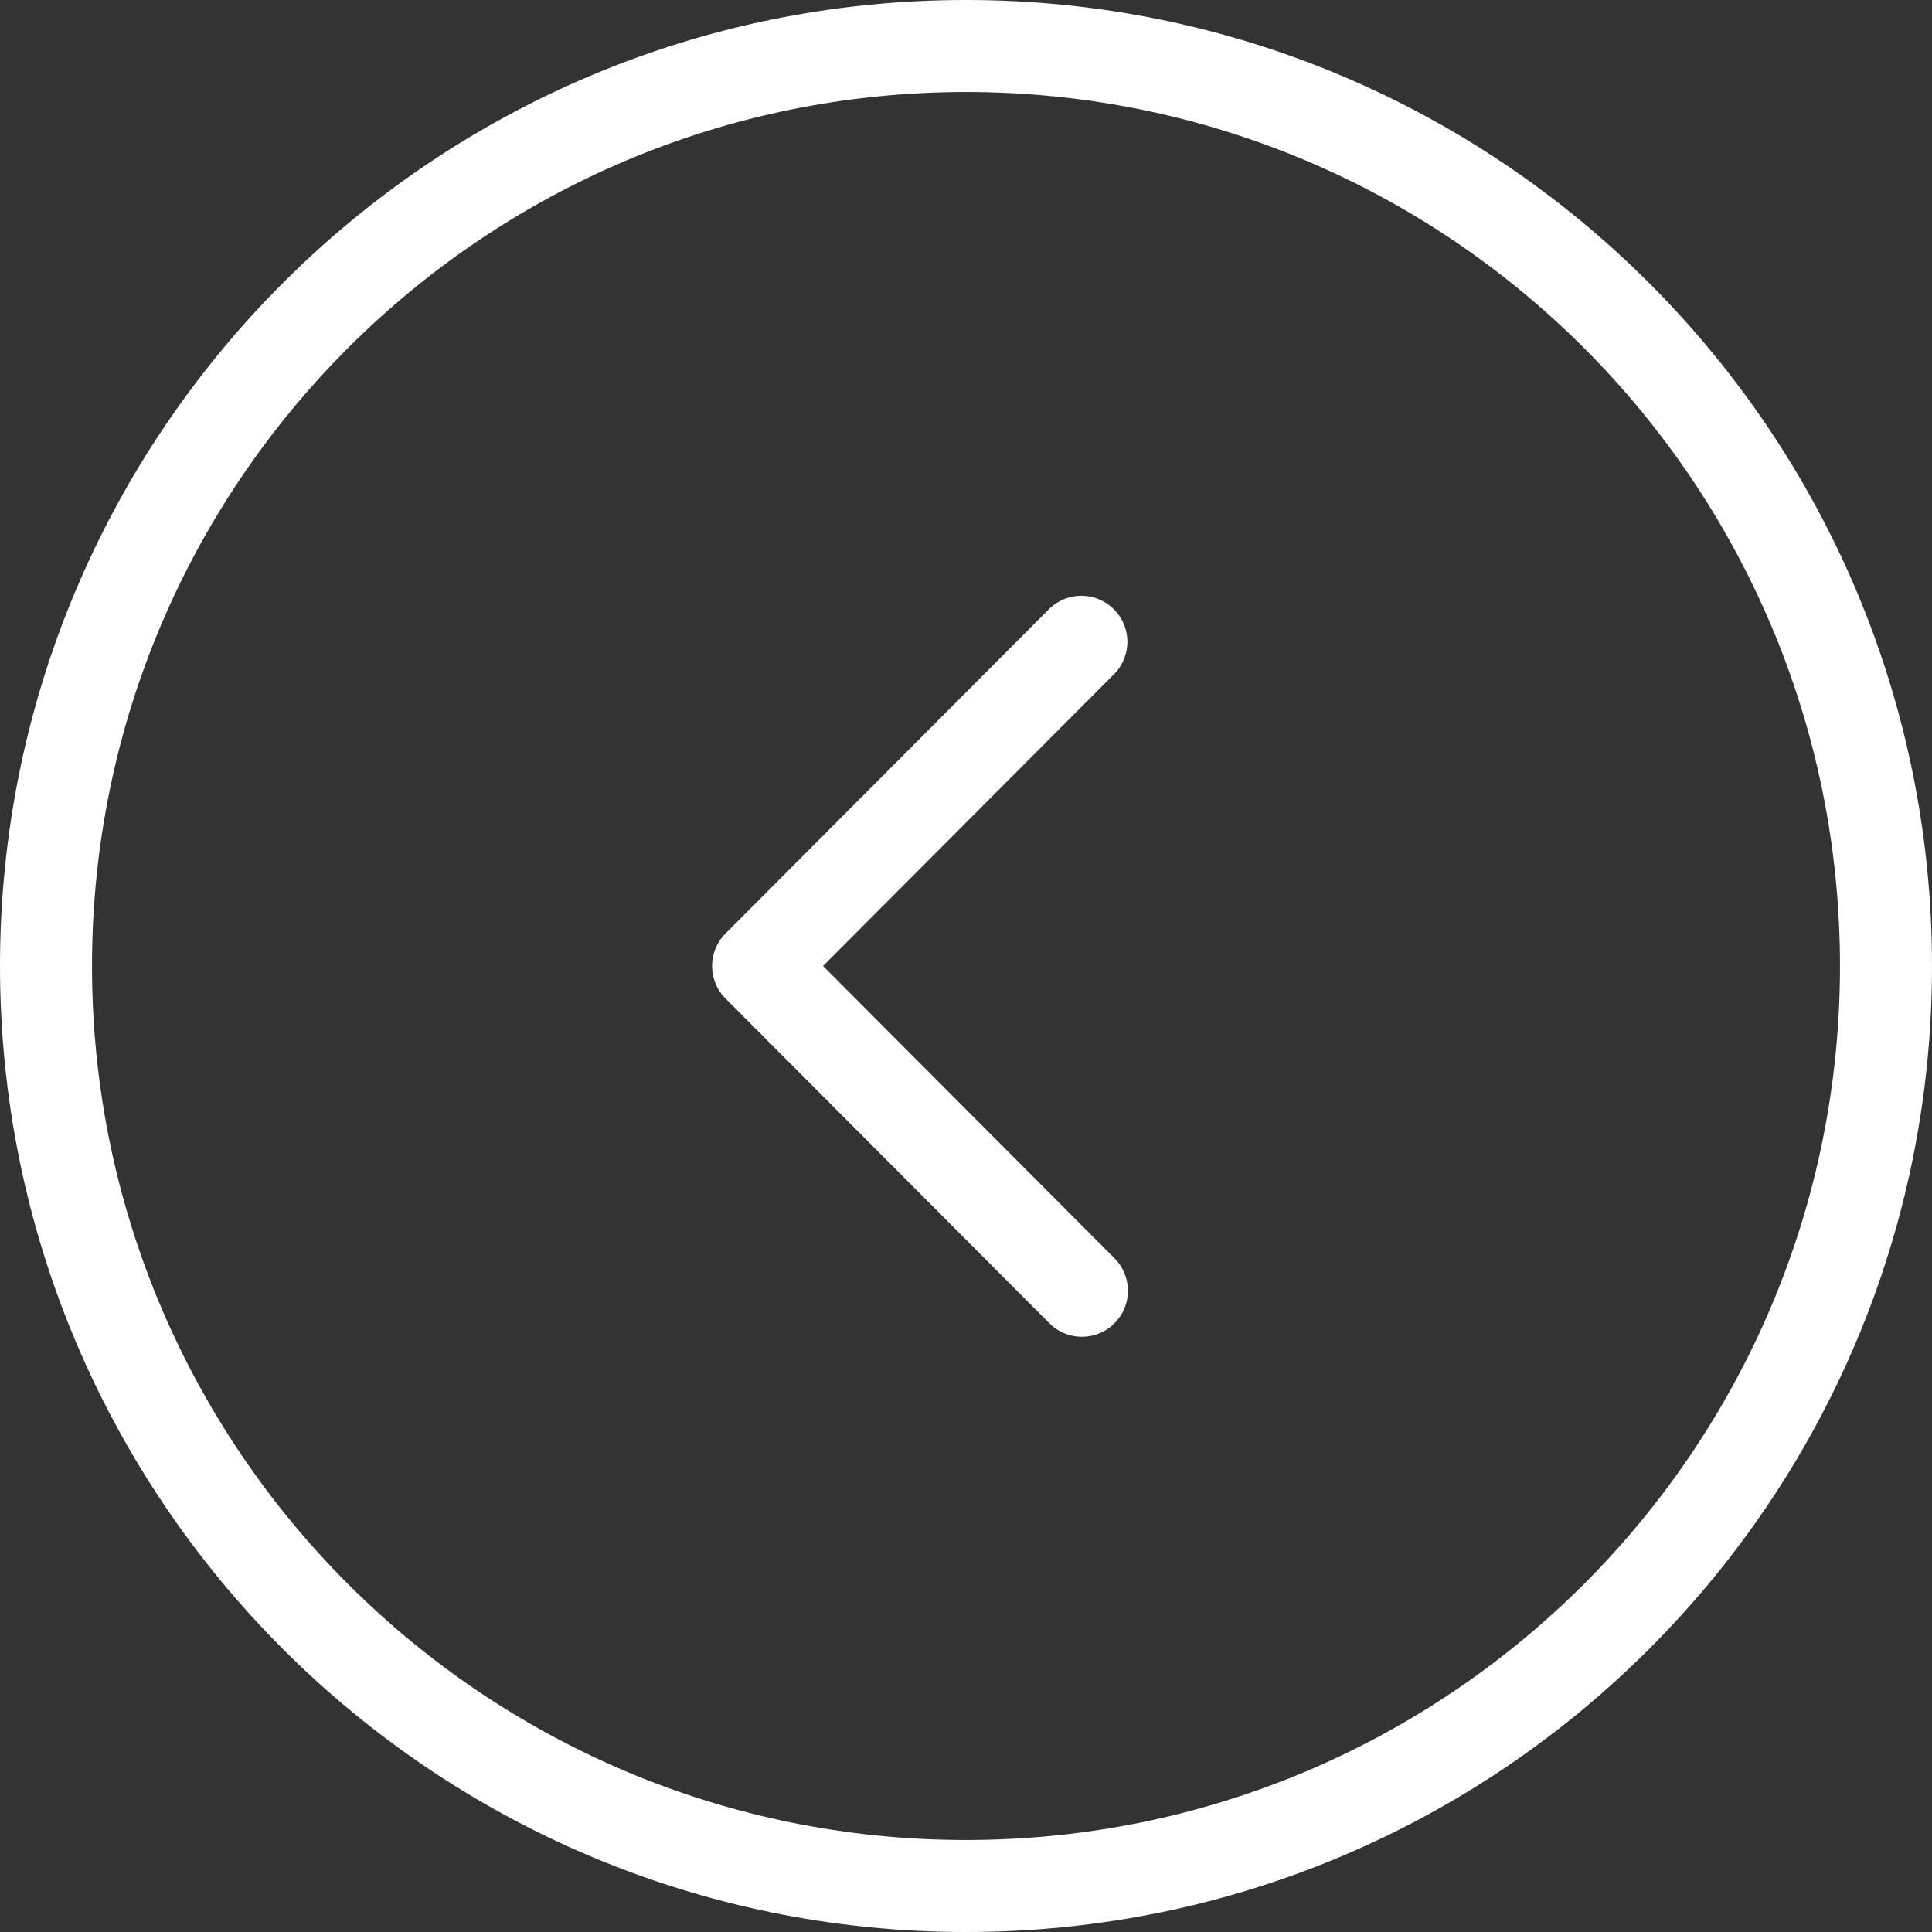 <svg width="42" height="42" viewBox="0 0 42 42" xmlns="http://www.w3.org/2000/svg"><rect x="0" y="0" width="42" height="42" fill="#333333" stroke="none"/><g fill="#FFF"><path d="M21 0c11.598 0 21 9.402 21 21s-9.402 21-21 21S0 32.598 0 21 9.402 0 21 0zm0 2C10.507 2 2 10.507 2 21s8.507 19 19 19 19-8.507 19-19S31.493 2 21 2z"/><path d="M22.812 13.234a1 1 0 011.416 1.412L17.892 21l6.336 6.354a1 1 0 01.081 1.32l-.083.094a1 1 0 01-1.414-.002l-7.04-7.06a1 1 0 010-1.412l7.04-7.06z"/></g></svg>